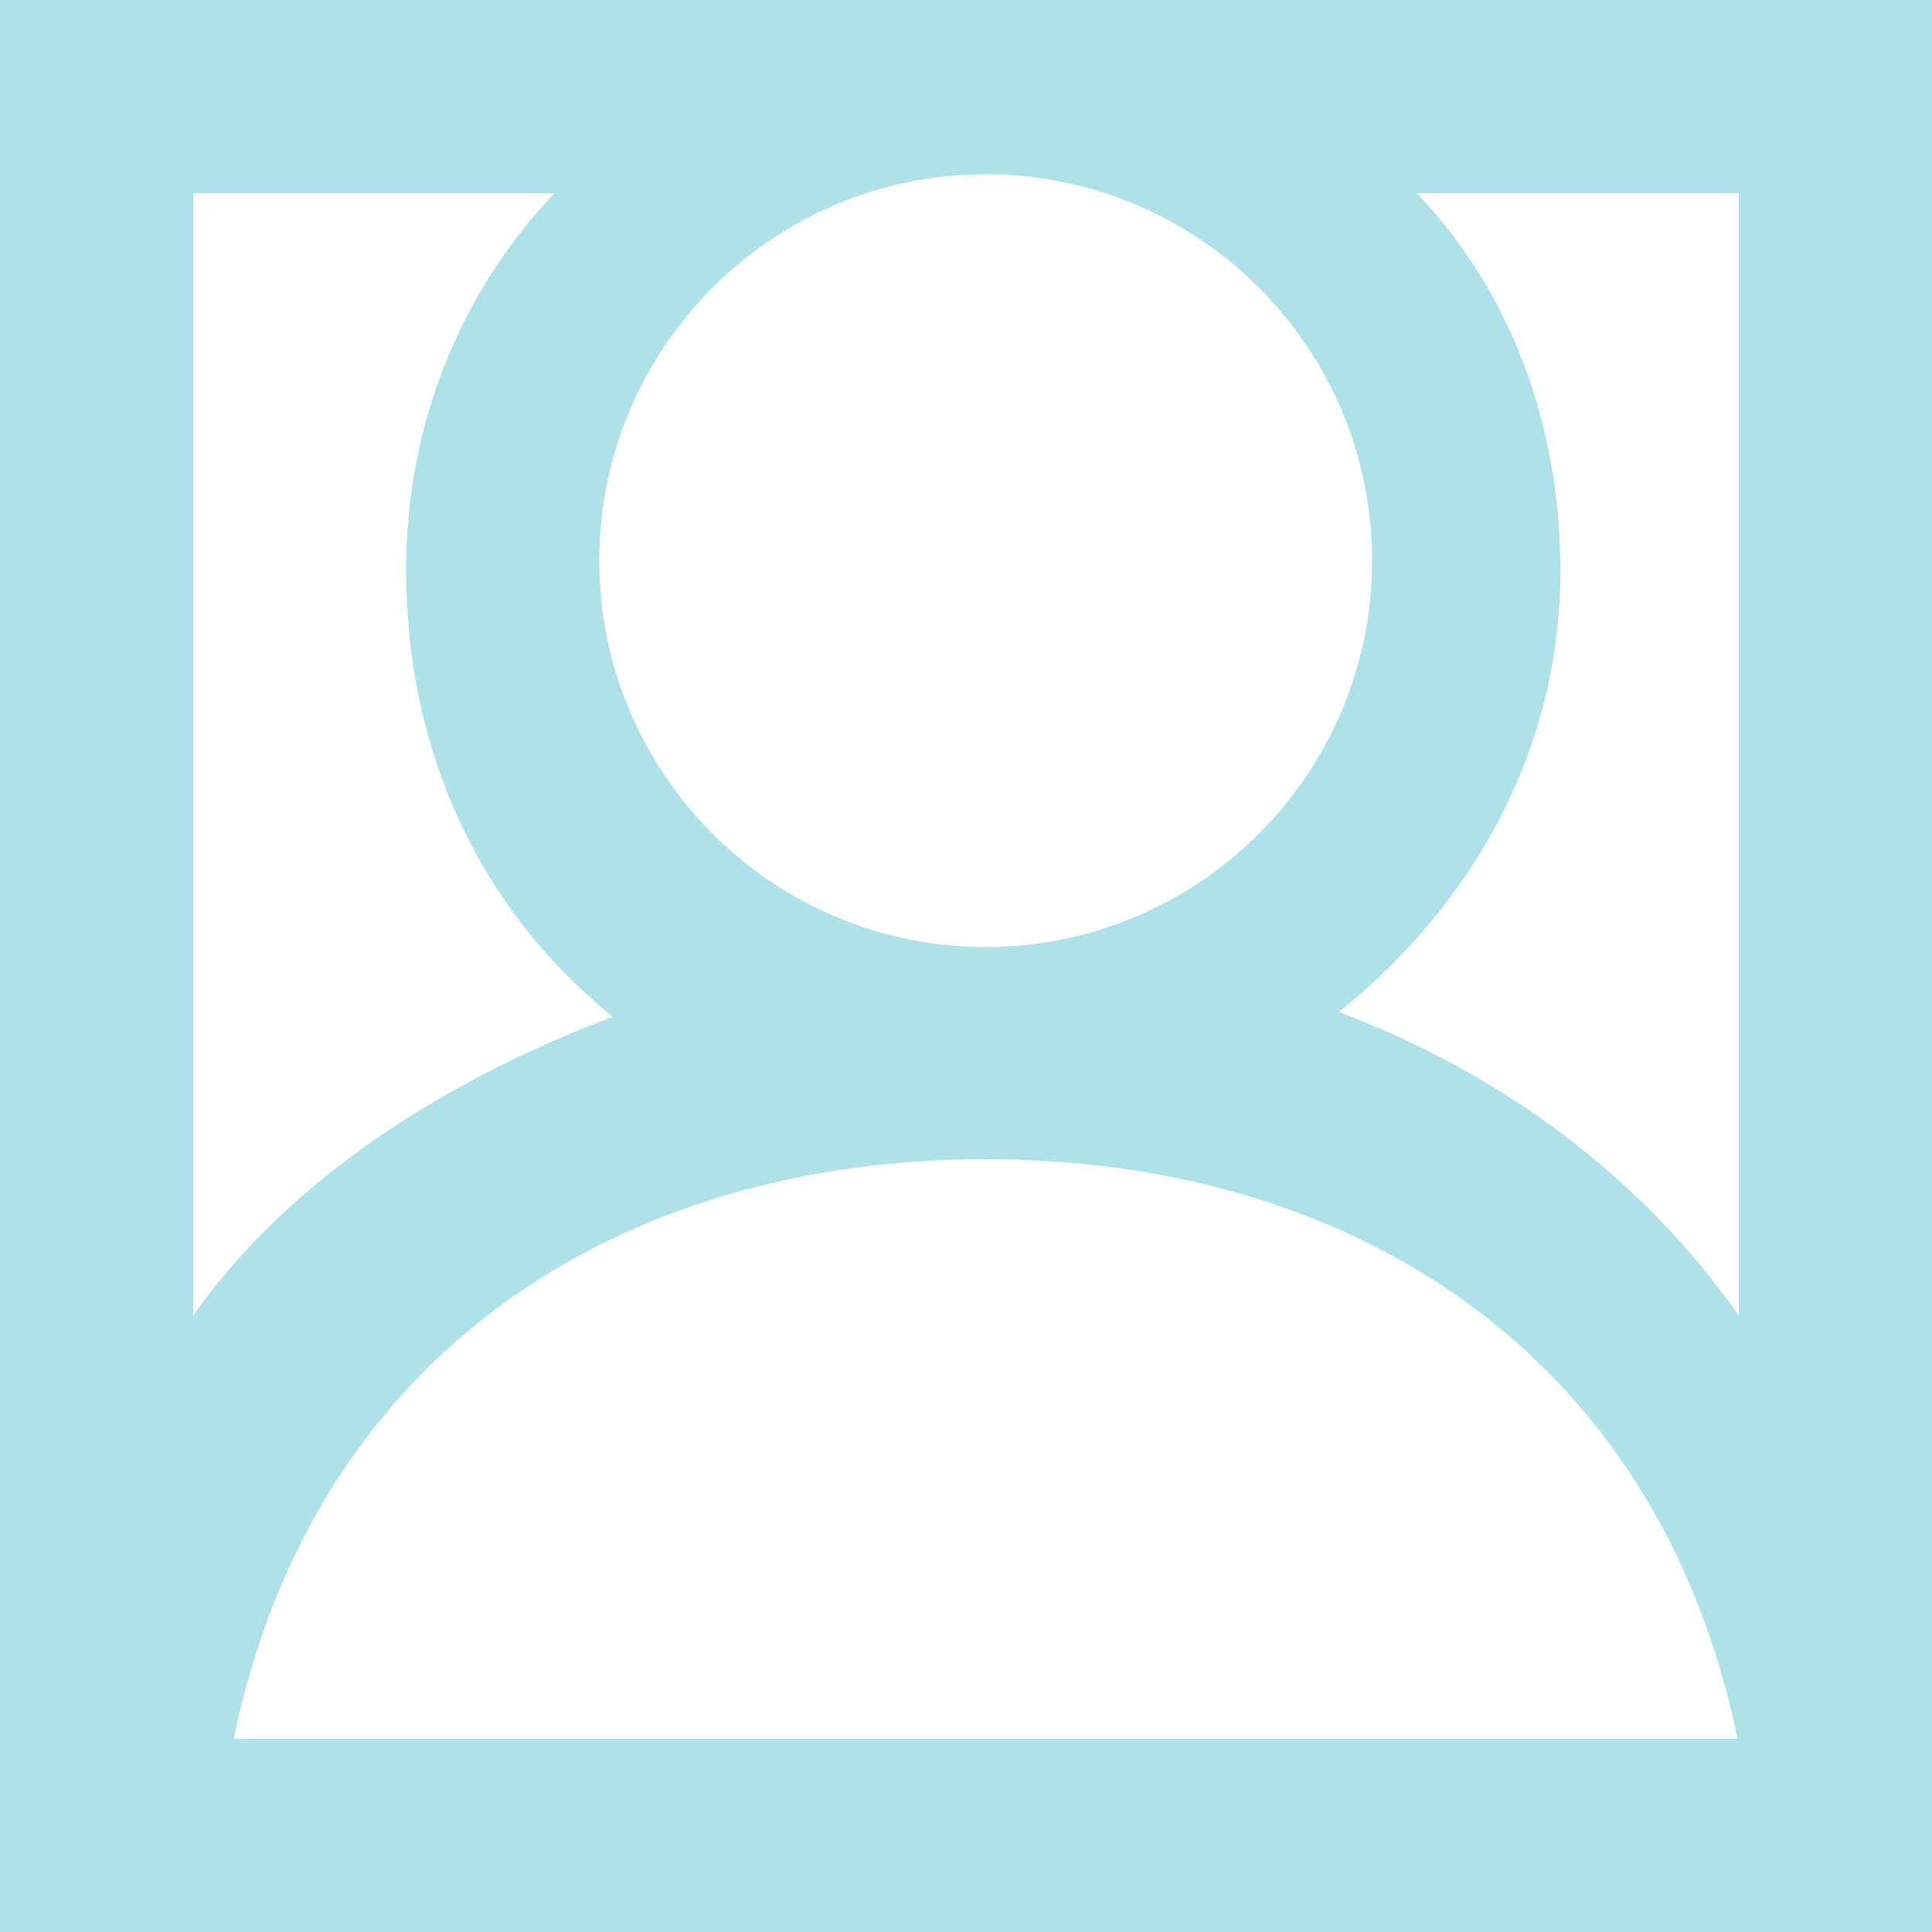 <?xml version="1.0" encoding="UTF-8" standalone="no"?>
<!-- Uploaded to: SVG Repo, www.svgrepo.com, Generator: SVG Repo Mixer Tools -->
<svg width="800px" height="800px" viewBox="0 0 20 20" version="1.1" xmlns="http://www.w3.org/2000/svg" xmlns:xlink="http://www.w3.org/1999/xlink">
    
    <title>profile_image_zoom [#1347]</title>
    <desc>Created with Sketch.</desc>
    <defs>

</defs>
    <g id="Page-1" stroke="none" stroke-width="1" fill="#afe1ea" fill-rule="evenodd">
        <g id="Dribbble-Light-Preview" transform="translate(-340, -2119)" fill="#afe1ea">
            <g id="icons" transform="translate(56, 160)">
                <path d="M302,1972.618 C301,1971.194 299.559,1970.115 297.86,1969.477 C299.226,1968.377 300.153,1966.792 300.153,1964.902 C300.153,1963.363 299.619,1962 298.667,1961 L302,1961 L302,1972.618 Z M286.42,1977 C287.246,1973 290.419,1971 294.204,1971 C297.989,1971 301.161,1973 301.987,1977 L286.42,1977 Z M286,1972.618 L286,1961 L289.741,1961 C288.788,1962 288.204,1963.363 288.204,1964.902 C288.204,1966.792 288.978,1968.426 290.344,1969.526 C288.645,1970.164 287,1971.194 286,1972.618 L286,1972.618 Z M294.204,1960.804 C296.409,1960.804 298.204,1962.598 298.204,1964.804 C298.204,1967.009 296.409,1968.804 294.204,1968.804 C291.998,1968.804 290.204,1967.009 290.204,1964.804 C290.204,1962.598 291.998,1960.804 294.204,1960.804 L294.204,1960.804 Z M284,1979 L304,1979 L304,1959 L284,1959 L284,1979 Z" id="profile_image_zoom-[#1347]">

</path>
            </g>
        </g>
    </g>
</svg>